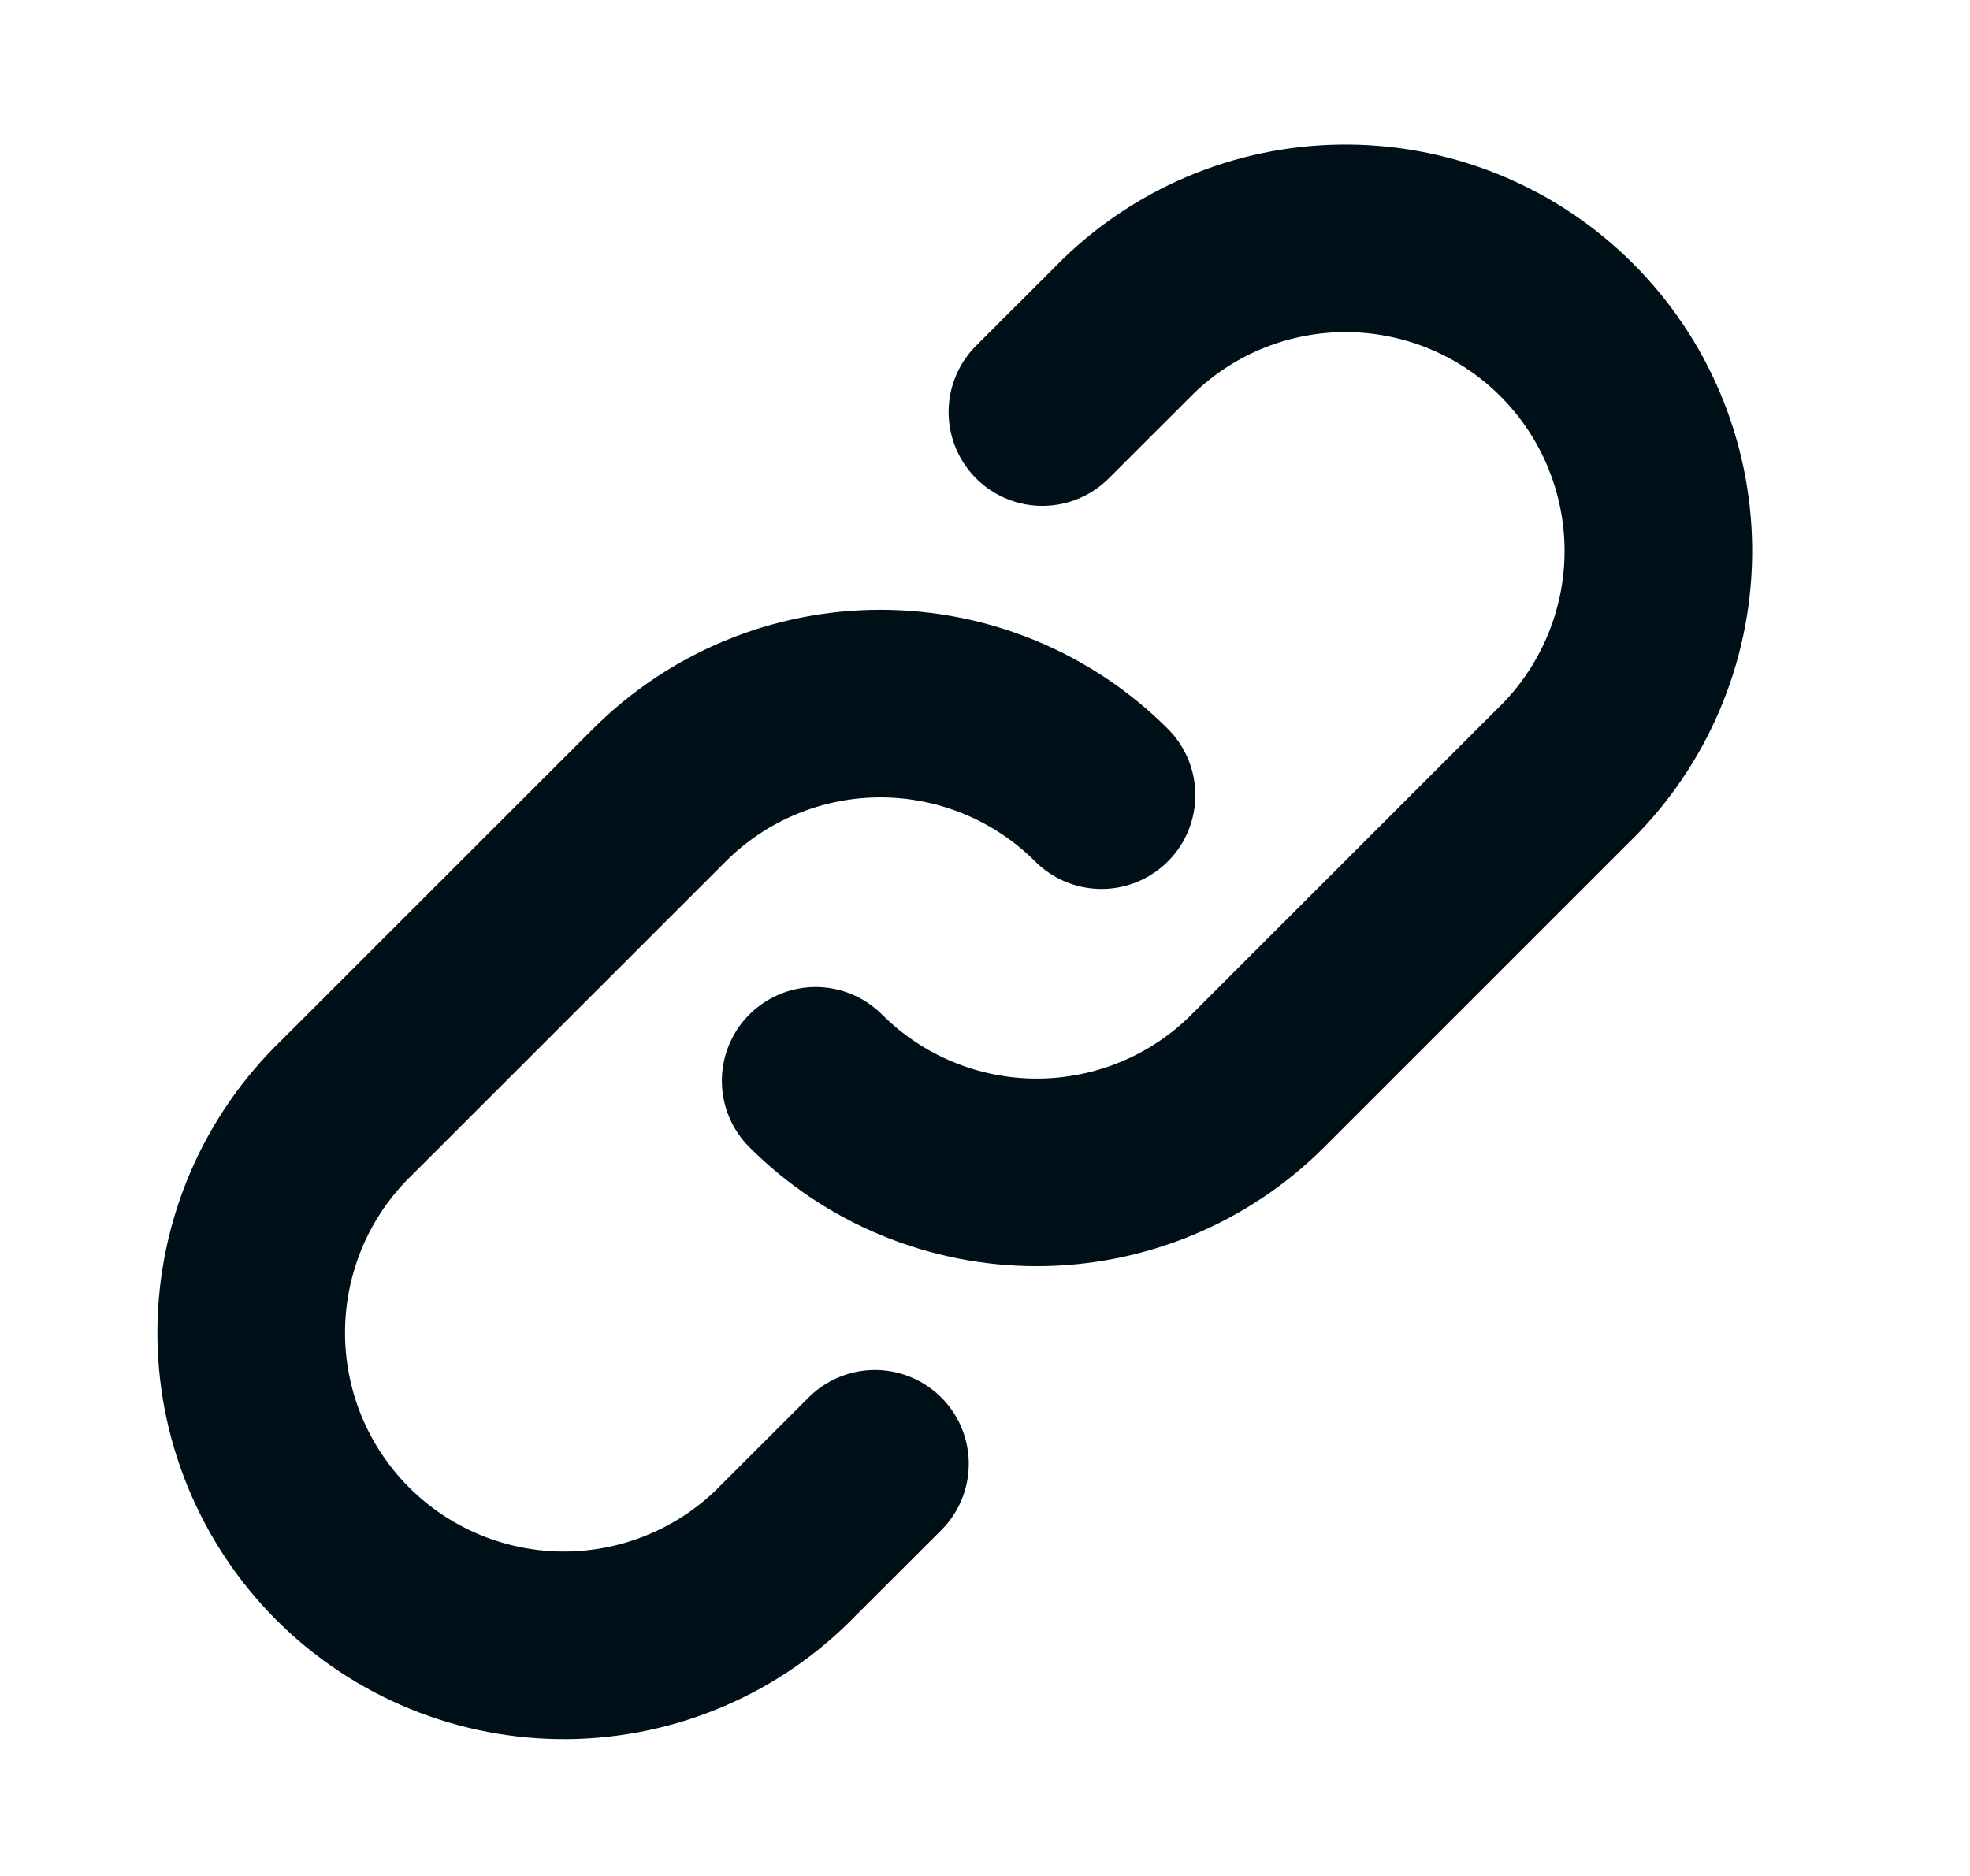 <svg width="21" height="20" viewBox="0 0 21 20" fill="none" xmlns="http://www.w3.org/2000/svg">
    <path
        d="M11.742 8.477C11.117 7.852 10.269 7.501 9.385 7.501C8.501 7.501 7.654 7.852 7.029 8.477L3.695 11.81C3.377 12.117 3.123 12.485 2.948 12.892C2.774 13.299 2.682 13.736 2.678 14.179C2.674 14.621 2.758 15.06 2.926 15.47C3.094 15.88 3.341 16.252 3.654 16.565C3.967 16.878 4.339 17.125 4.749 17.293C5.159 17.46 5.597 17.545 6.04 17.541C6.483 17.537 6.92 17.445 7.327 17.27C7.733 17.096 8.101 16.842 8.409 16.523L9.327 15.606M8.695 11.523C9.32 12.148 10.168 12.499 11.052 12.499C11.936 12.499 12.784 12.148 13.409 11.523L16.742 8.19C17.349 7.561 17.685 6.719 17.678 5.845C17.67 4.971 17.319 4.135 16.701 3.517C16.083 2.899 15.247 2.549 14.373 2.541C13.499 2.533 12.657 2.869 12.029 3.477L11.112 4.393"
        stroke="#001019" stroke-width="2" stroke-linecap="round" stroke-linejoin="round" />
</svg>
